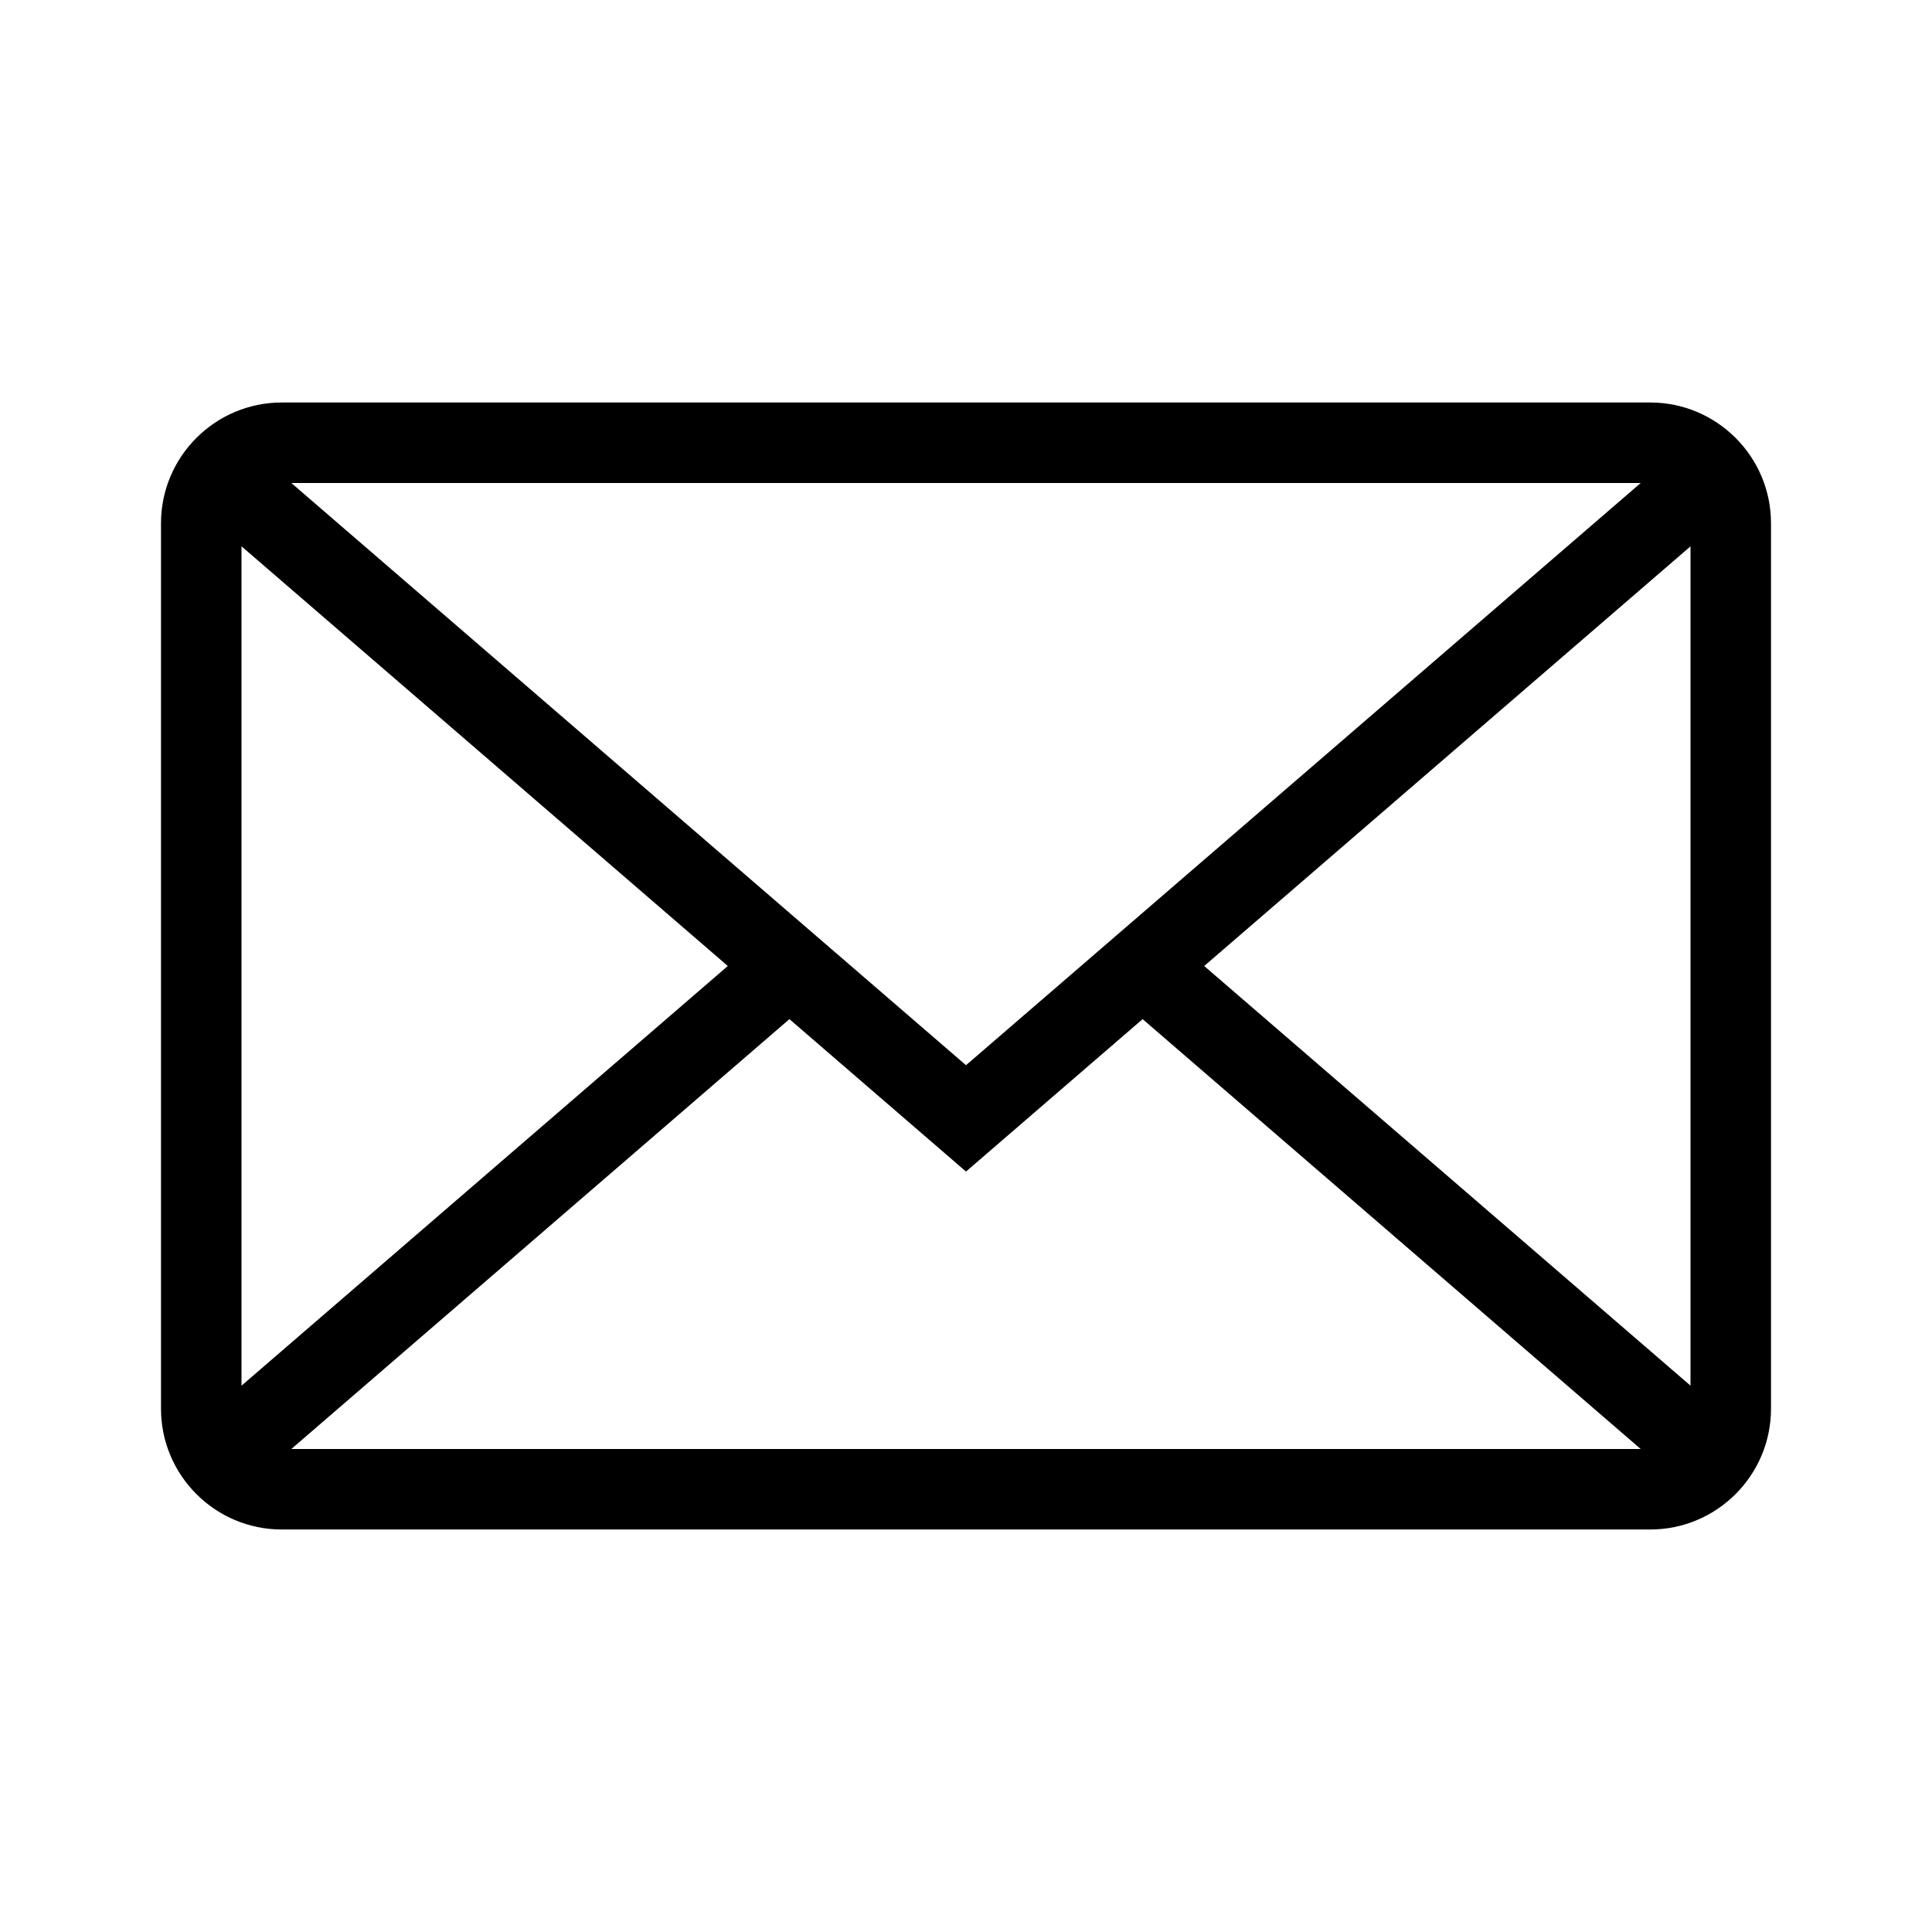 <?xml version="1.0" encoding="utf-8"?>
<!-- Generator: Adobe Illustrator 16.0.0, SVG Export Plug-In . SVG Version: 6.00 Build 0)  -->
<!DOCTYPE svg PUBLIC "-//W3C//DTD SVG 1.1//EN" "http://www.w3.org/Graphics/SVG/1.1/DTD/svg11.dtd">
<svg version="1.1" id="Layer_1" xmlns="http://www.w3.org/2000/svg" xmlns:xlink="http://www.w3.org/1999/xlink" x="0px" y="0px"
	 width="48px" height="48px" viewBox="0 0 48 48" enable-background="new 0 0 48 48" xml:space="preserve">
<path d="M41,10H7c-1.654,0-3,1.346-3,3v22c0,1.654,1.346,3,3,3h34c1.654,0,3-1.346,3-3V13C44,11.346,42.654,10,41,10z M40.763,12
	L24,26.465L7.238,12H40.763z M6,34.427V13.573L18.082,24L6,34.427z M7.238,36l12.375-10.68L24,29.107l4.388-3.787L40.763,36H7.238z
	 M42,34.426L29.918,24L42,13.574V34.426z"/>
</svg>
